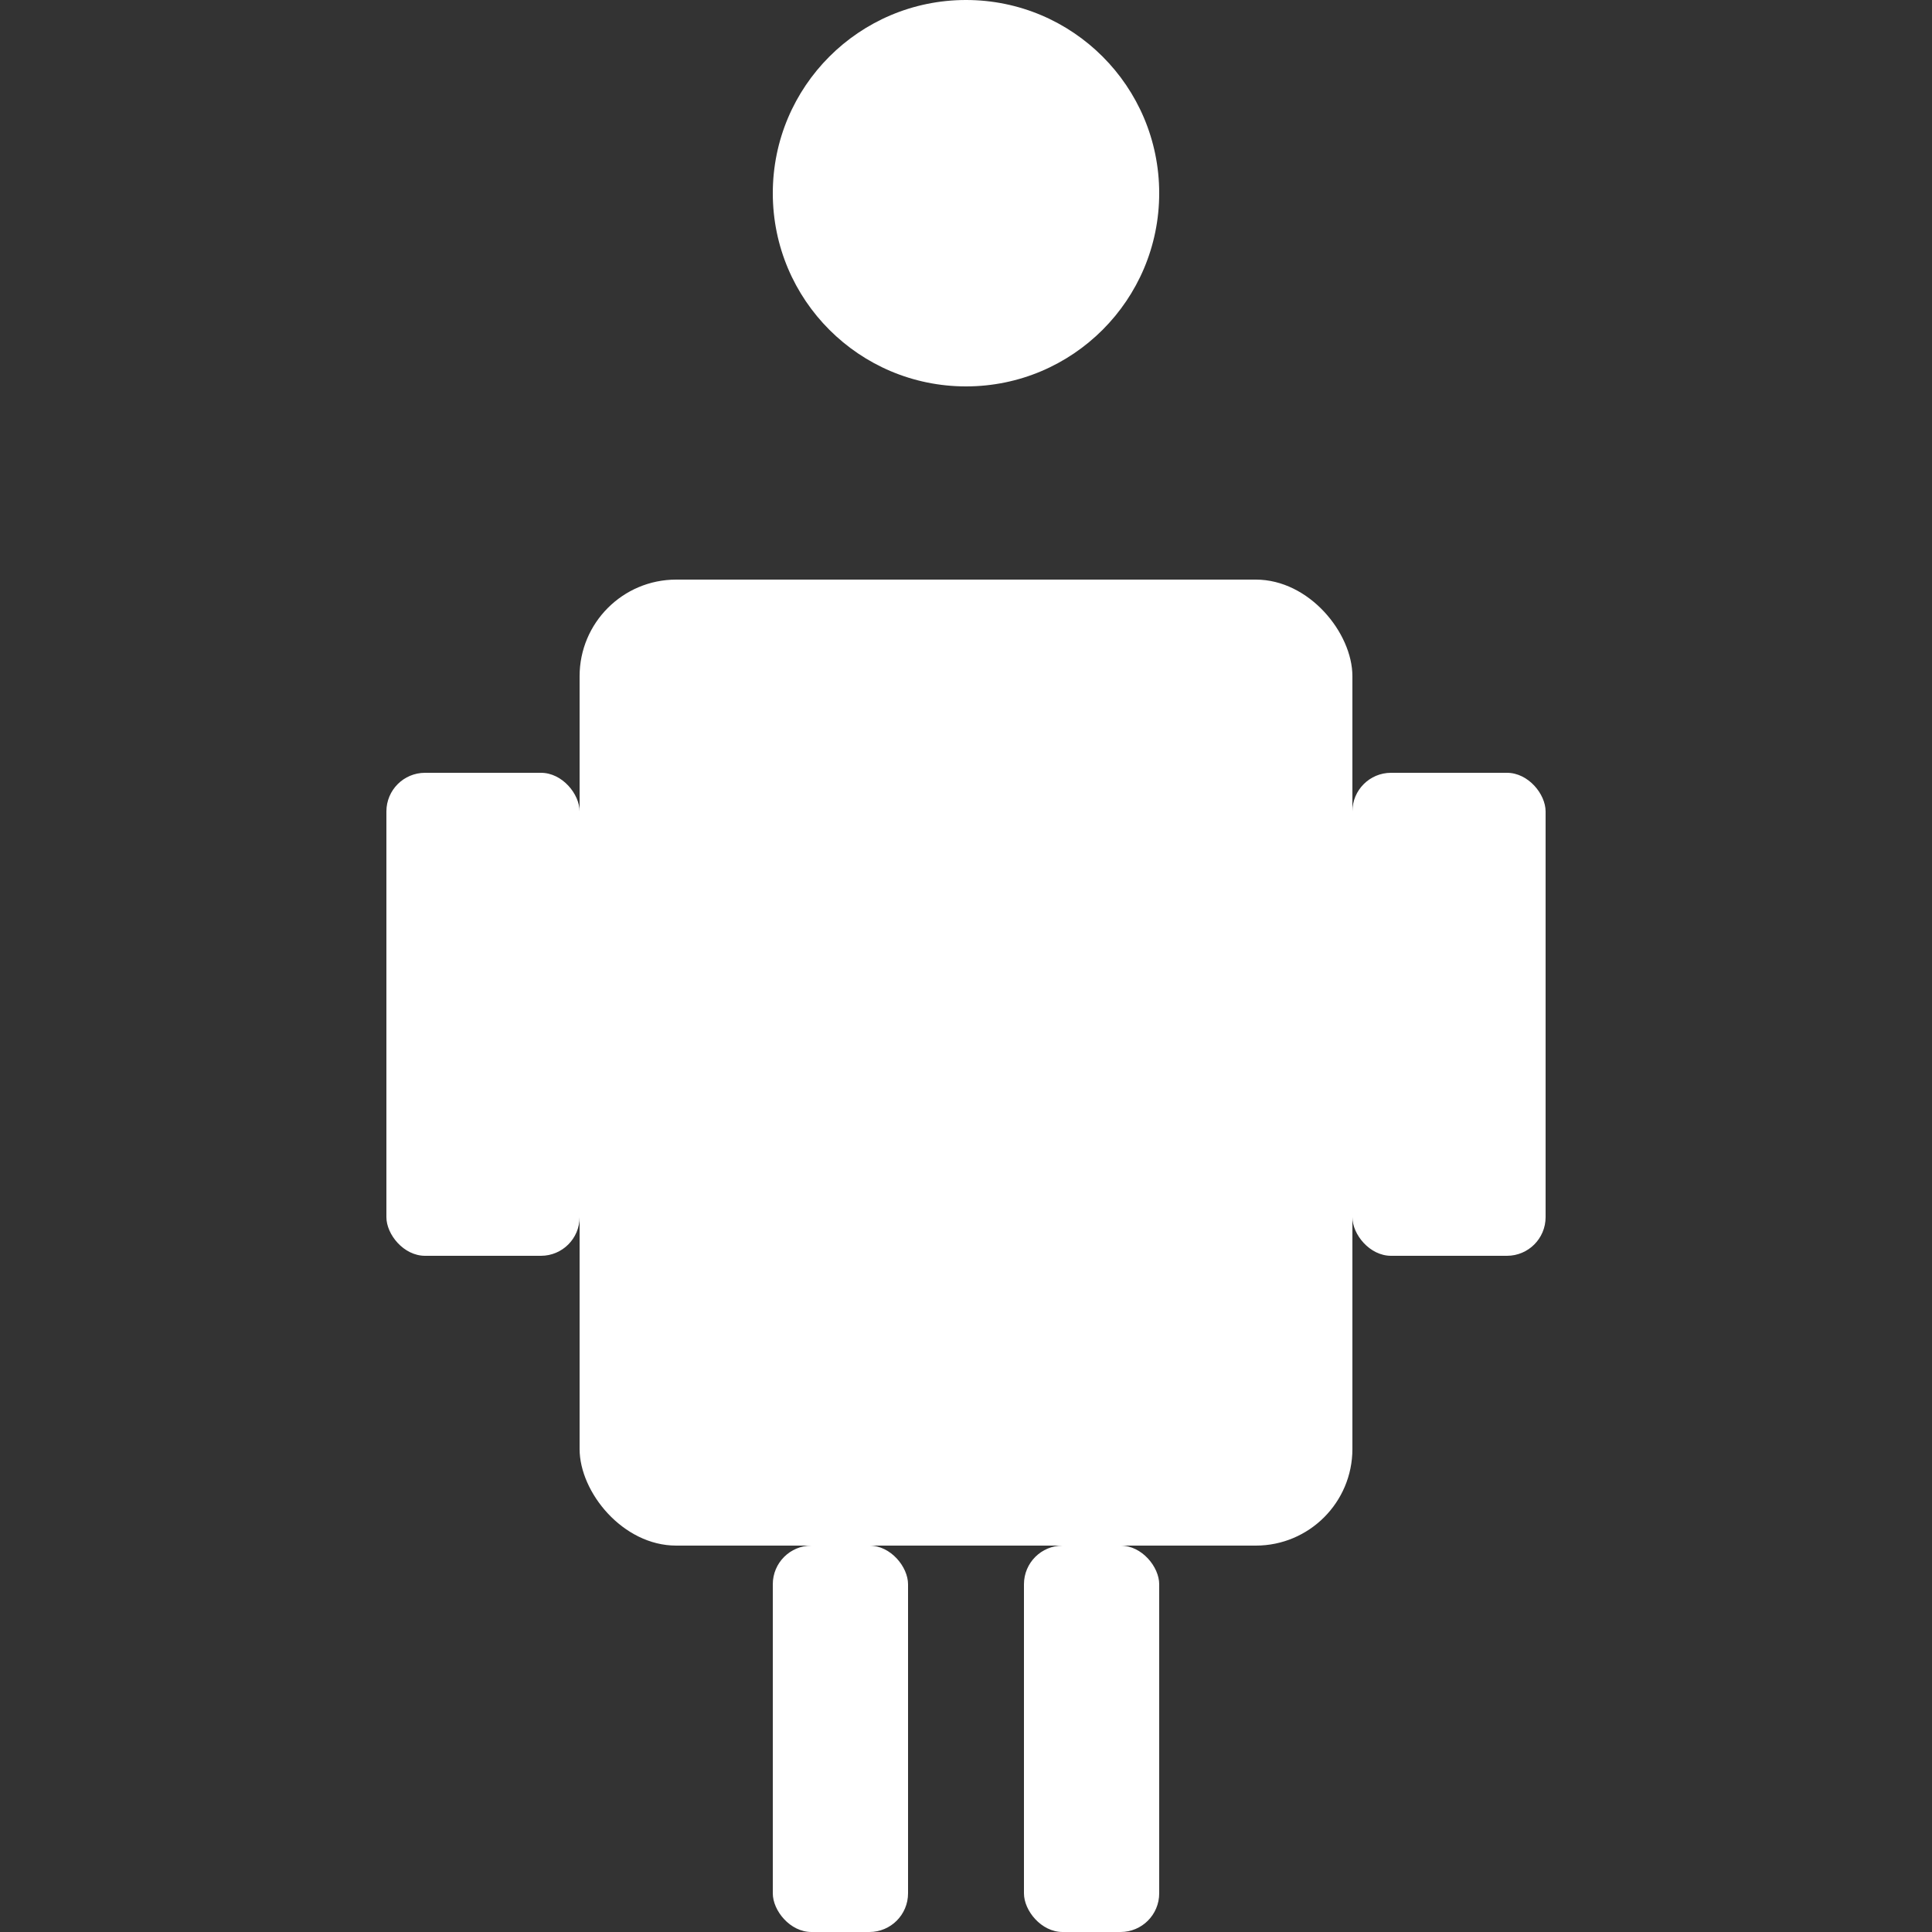 <?xml version="1.0" encoding="UTF-8"?>
<svg width="100px" height="100px" viewBox="0 0 100 100" xmlns="http://www.w3.org/2000/svg">
  <rect x="0" y="0" width="100" height="100" fill="#333333" stroke="none"/>
  <g fill="#FFFFFF">
    <path d="M50,20 C55.523,20 60,15.523 60,10 C60,4.477 55.523,0 50,0 C44.477,0 40,4.477 40,10 C40,15.523 44.477,20 50,20 Z"/>
    <rect x="30" y="30" width="40" height="50" rx="5"/>
    <rect x="20" y="40" width="10" height="25" rx="2"/>
    <rect x="70" y="40" width="10" height="25" rx="2"/>
    <rect x="40" y="80" width="7" height="20" rx="2"/>
    <rect x="53" y="80" width="7" height="20" rx="2"/>
    <circle cx="40" cy="45" r="5"/>
    <circle cx="60" cy="45" r="5"/>
    <path d="M43,60 L57,60 C58.105,60 59,60.895 59,62 C59,63.105 58.105,64 57,64 L43,64 C41.895,64 41,63.105 41,62 C41,60.895 41.895,60 43,60 Z"/>
  </g>
</svg>